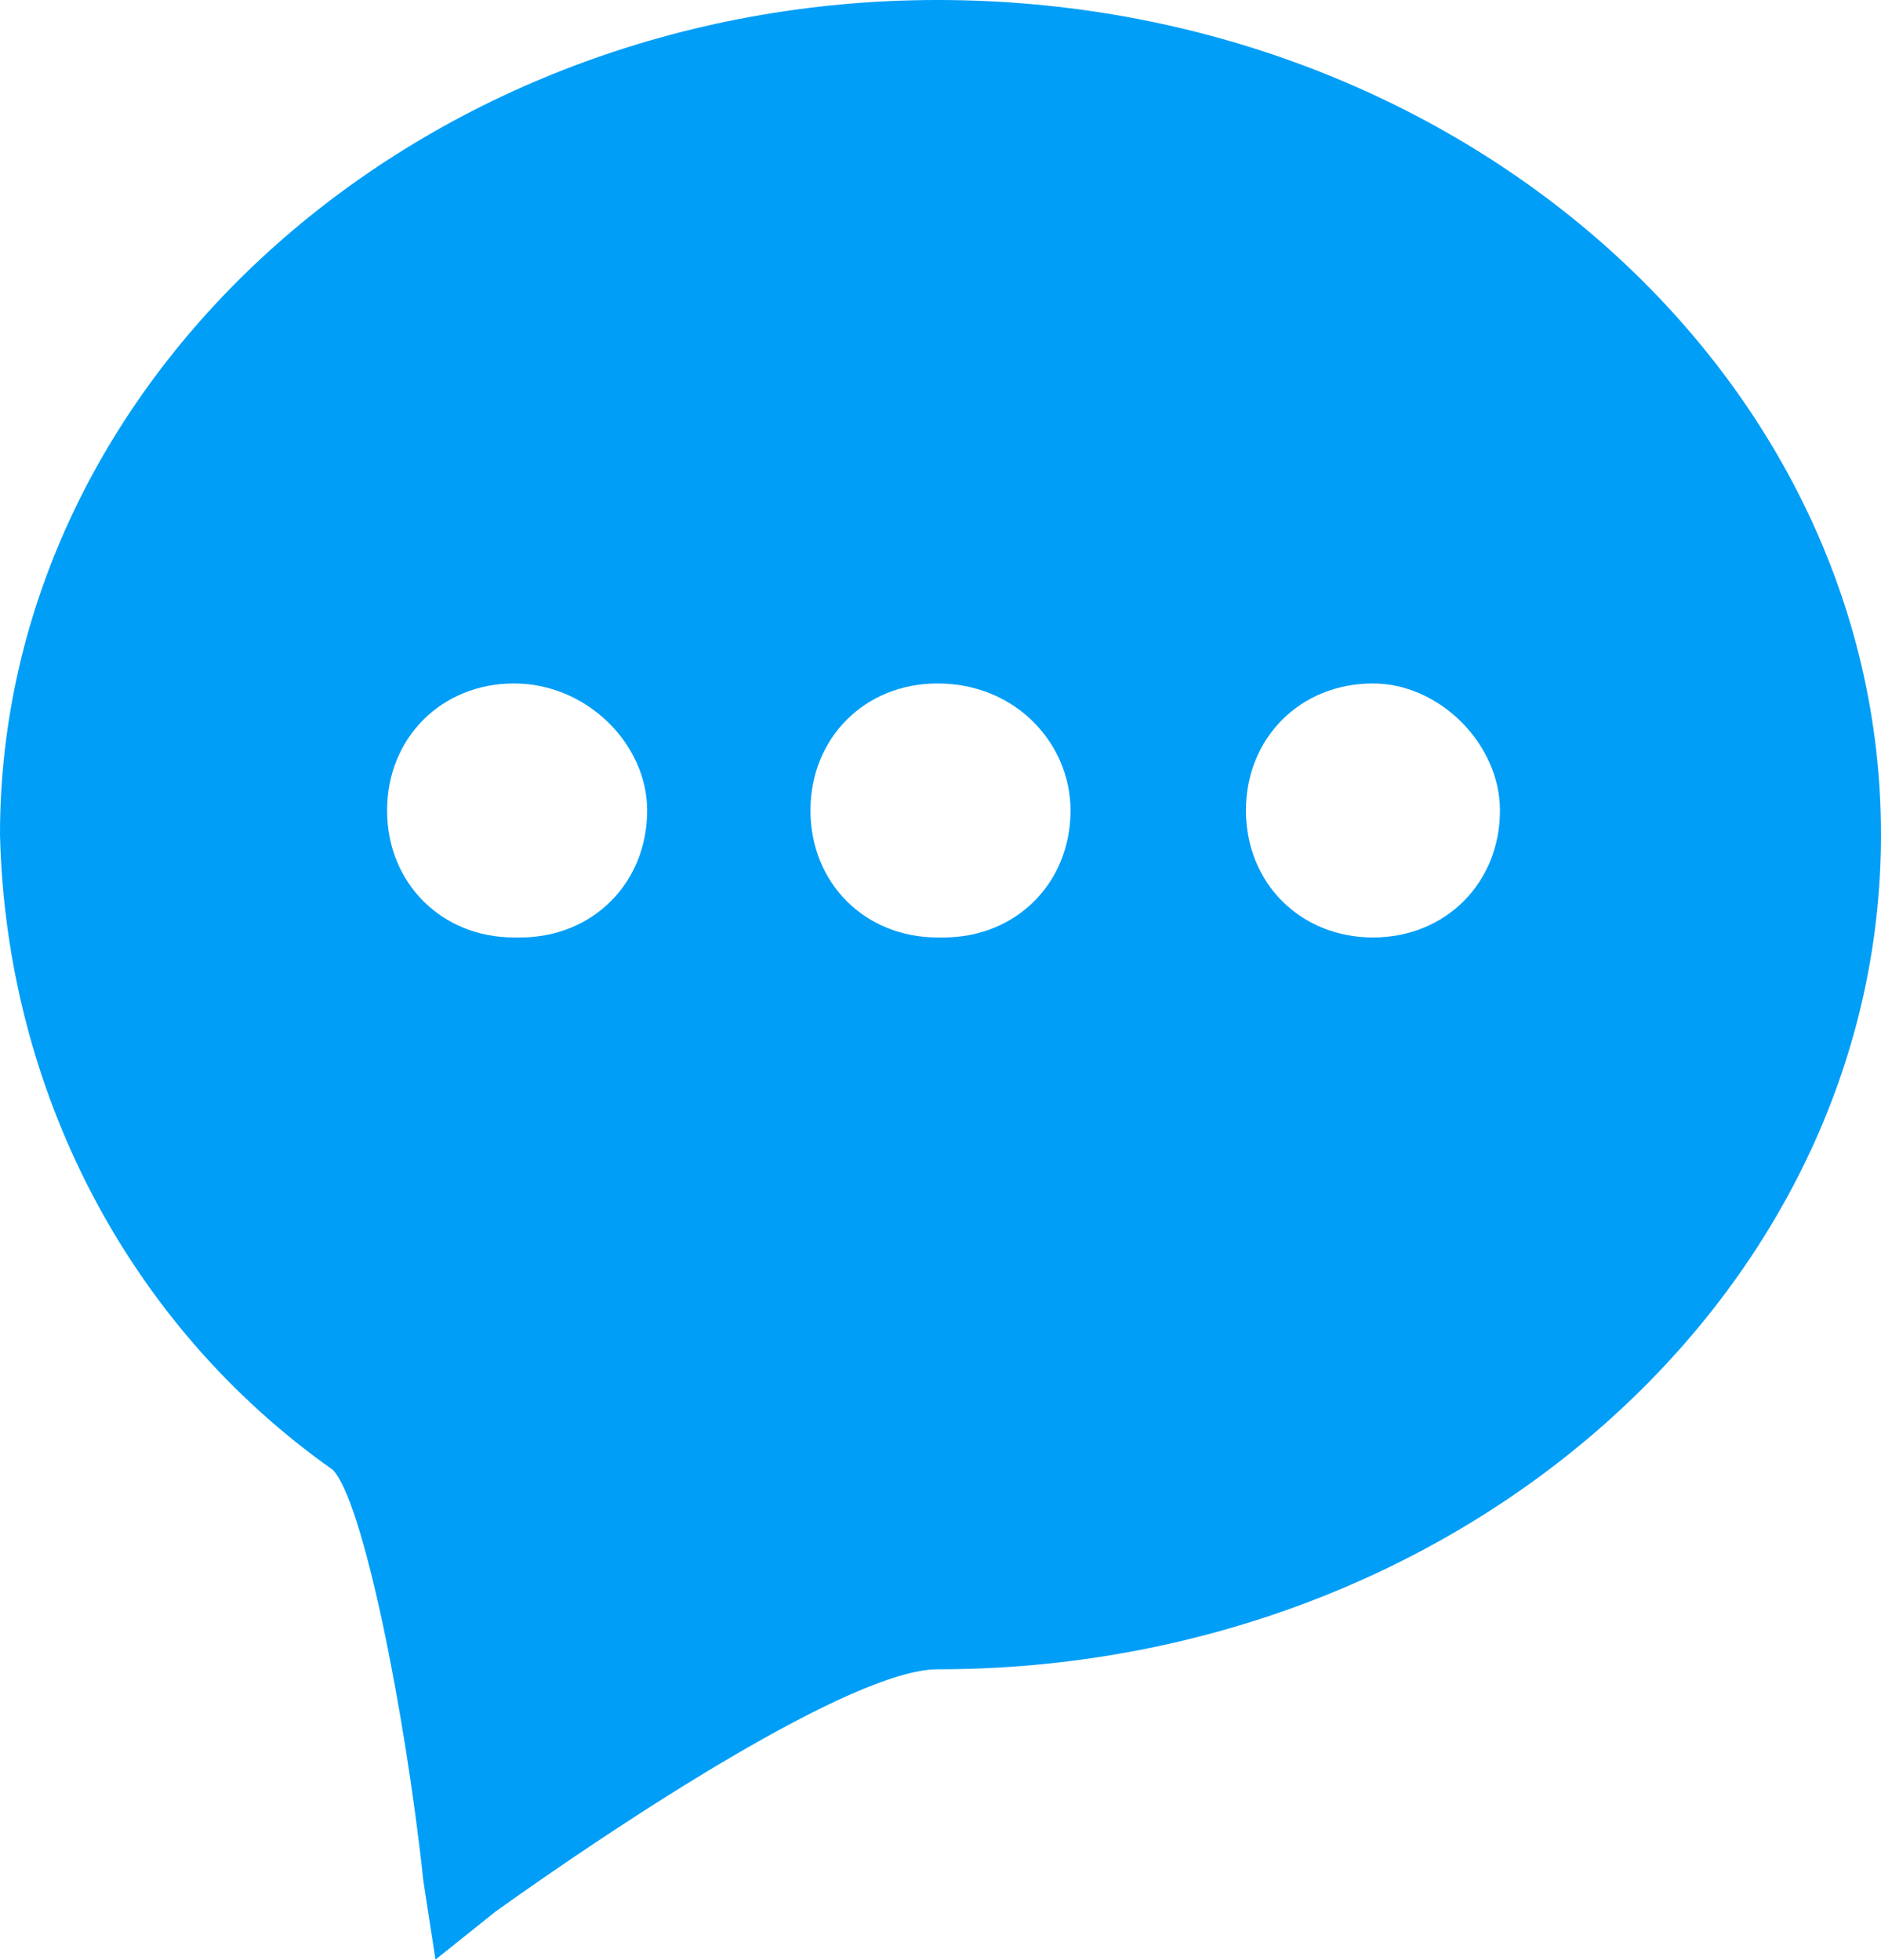 <?xml version="1.0" encoding="utf-8"?>
<!-- Generator: Adobe Illustrator 24.0.1, SVG Export Plug-In . SVG Version: 6.00 Build 0)  -->
<svg version="1.1" id="Layer_1" xmlns="http://www.w3.org/2000/svg" xmlns:xlink="http://www.w3.org/1999/xlink" x="0px" y="0px"
	 viewBox="0 0 31.1 32.4" style="enable-background:new 0 0 31.1 32.4;" xml:space="preserve">
<style type="text/css">
	.st0{fill:#009EF7;}
</style>
<title>Chat_2</title>
<path class="st0" d="M15.5,0C7,0,0,6.2,0,13.8c0.1,4.2,2.1,8.1,5.5,10.5c0.5,0.5,1.2,4,1.5,6.8l0.2,1.3l1-0.8c2.1-1.5,5.9-4,7.3-4
	c8.6,0,15.6-6.2,15.6-13.8S24.1,0,15.5,0z M10.7,13.4c0,1.2-0.9,2.1-2.1,2.1c0,0,0,0-0.1,0l0,0c-1.2,0-2.1-0.9-2.1-2.1
	s0.9-2.1,2.1-2.1C9.7,11.3,10.7,12.3,10.7,13.4L10.7,13.4z M17.7,13.4c0,1.2-0.9,2.1-2.1,2.1c0,0,0,0-0.1,0l0,0
	c-1.2,0-2.1-0.9-2.1-2.1s0.9-2.1,2.1-2.1C16.8,11.3,17.7,12.3,17.7,13.4L17.7,13.4z M24.8,13.4c0,1.2-0.9,2.1-2.1,2.1h-0.1h0.1
	c-1.2,0-2.1-0.9-2.1-2.1s0.9-2.1,2.1-2.1C23.8,11.3,24.8,12.3,24.8,13.4L24.8,13.4z"/>
</svg>
